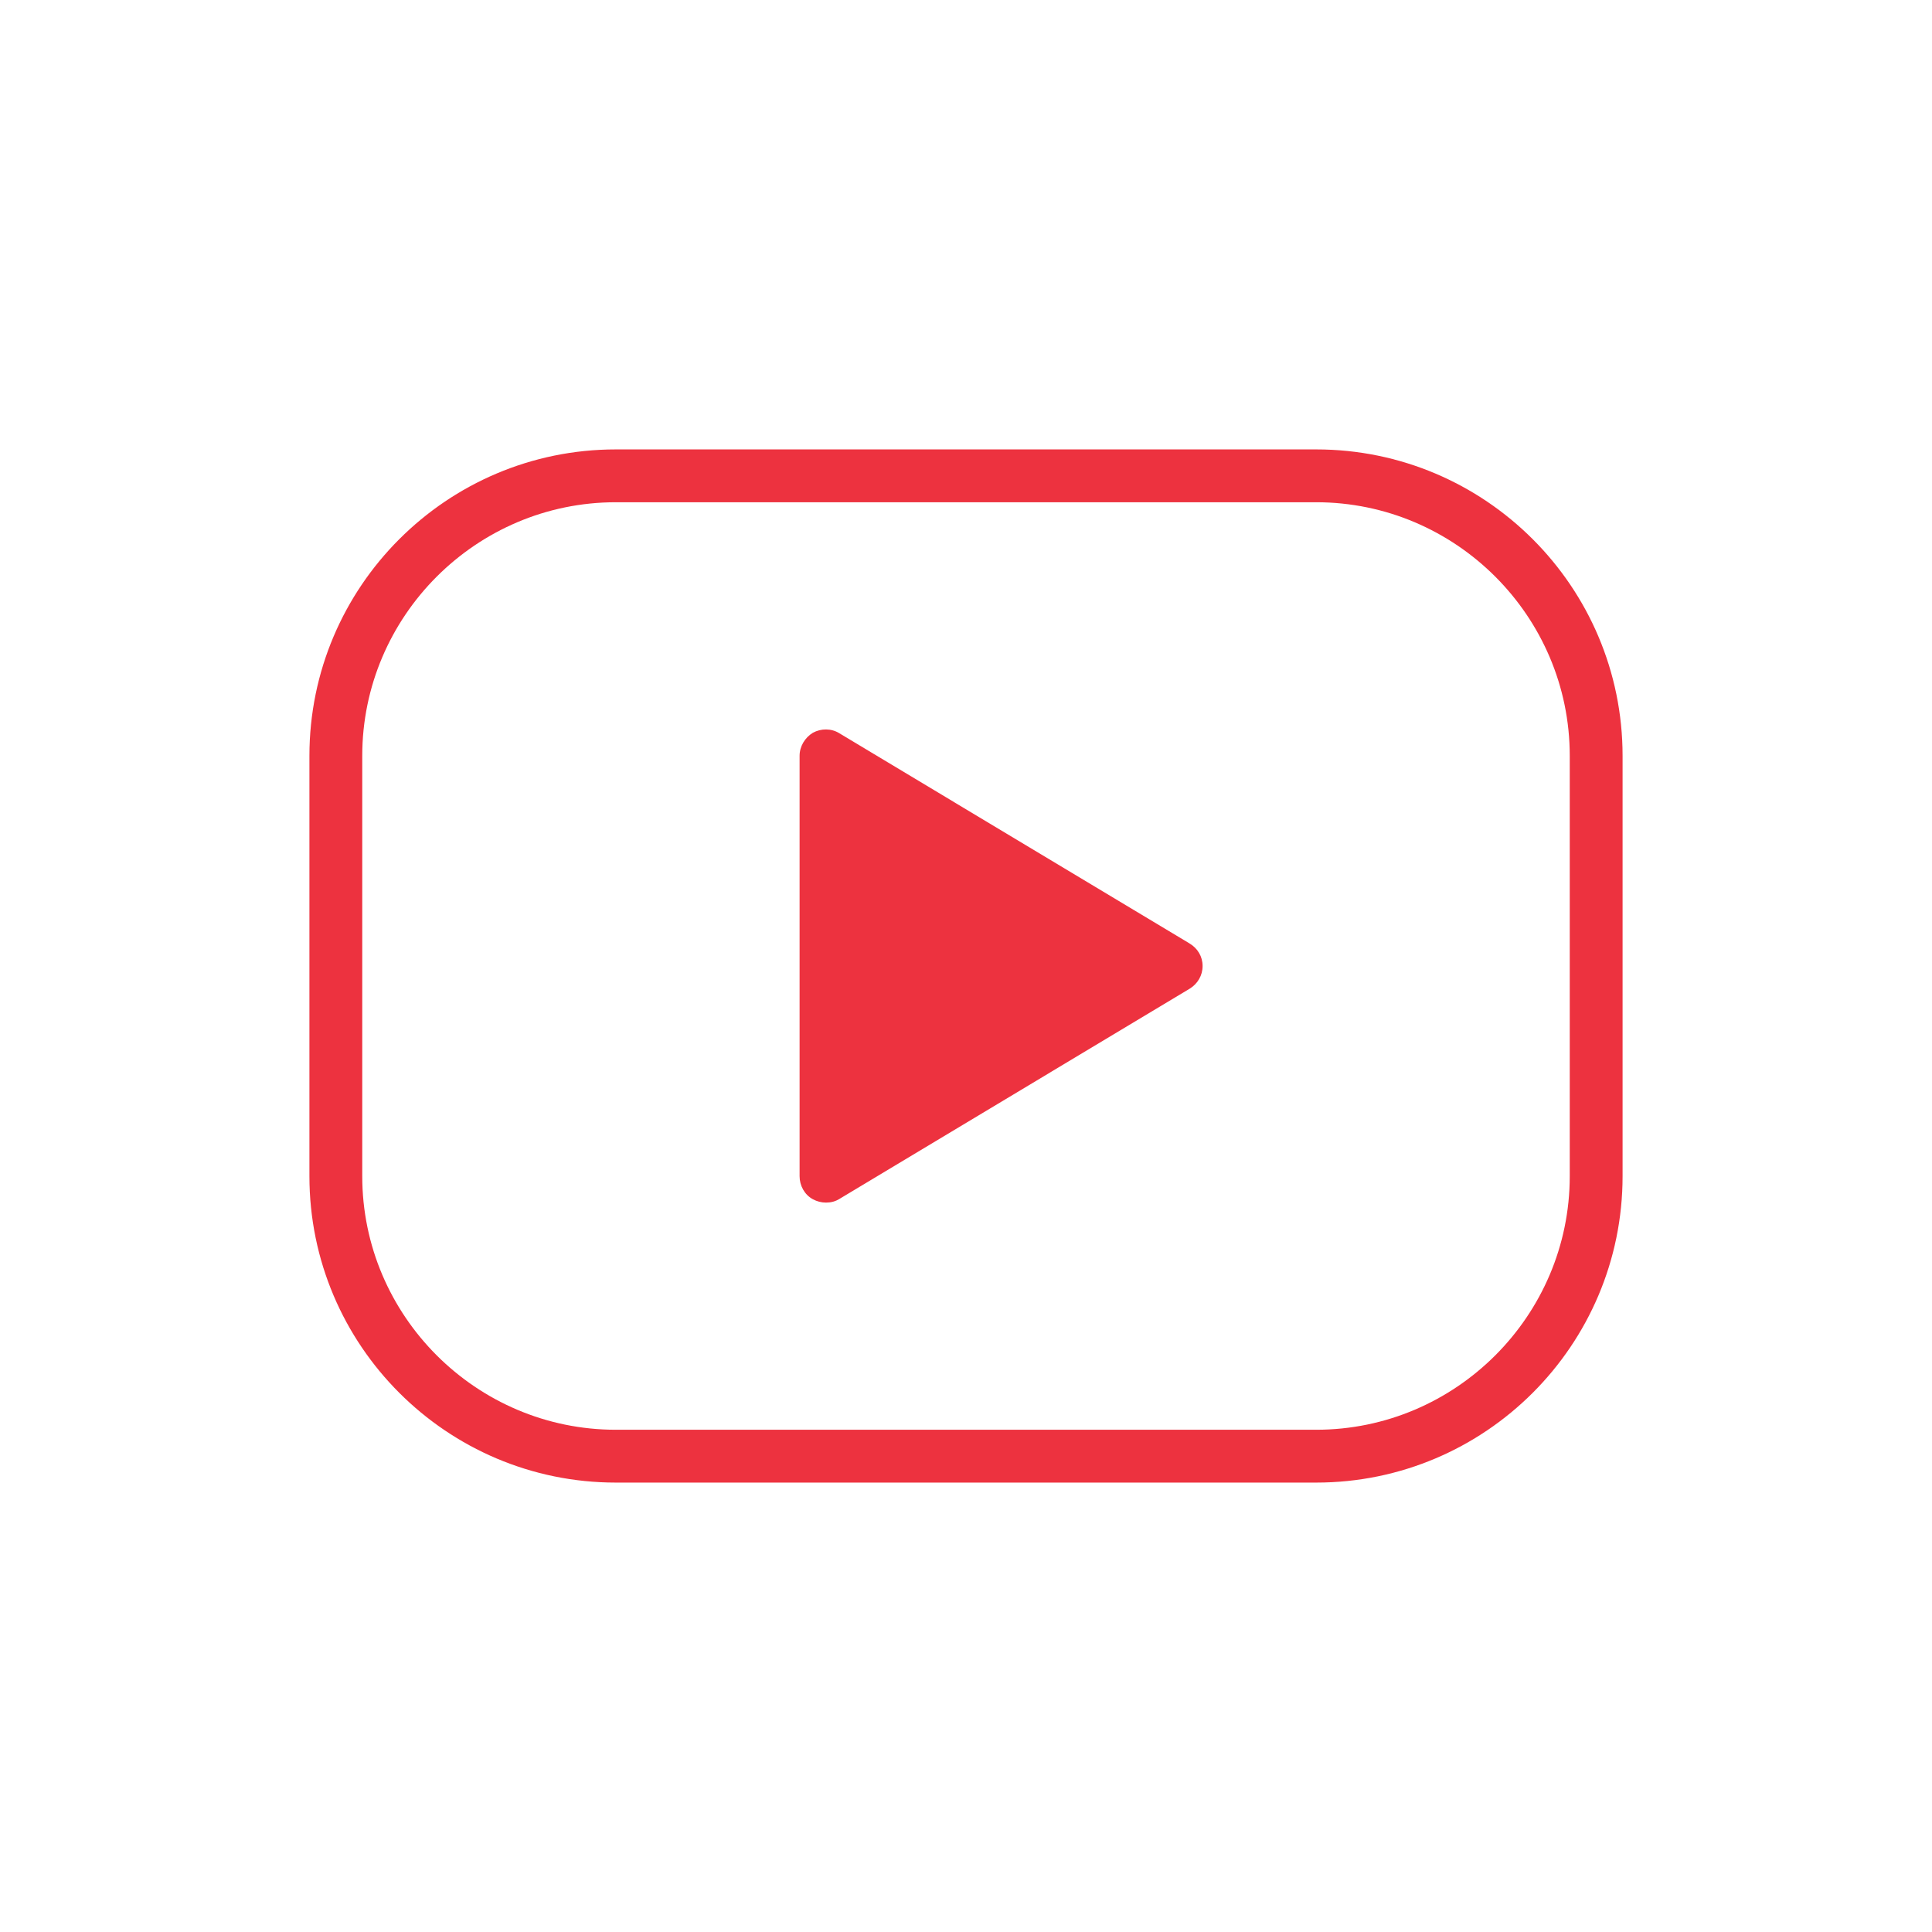 <?xml version="1.0" encoding="utf-8"?>
<!-- Generator: Adobe Illustrator 26.3.1, SVG Export Plug-In . SVG Version: 6.00 Build 0)  -->
<svg version="1.1" id="Layer_1" xmlns="http://www.w3.org/2000/svg" xmlns:xlink="http://www.w3.org/1999/xlink" x="0px" y="0px"
	 viewBox="0 0 512 512" style="enable-background:new 0 0 512 512;" xml:space="preserve">
<style type="text/css">
	.st0{fill:#ED323F;}
</style>
<g>
	<path class="st0" d="M348.8,119.1H163.2c-44.8,0-81.2,36.4-81.2,81.2v111.4c0,44.8,36.4,81.2,81.2,81.2h185.6
		c44.8,0,81.2-36.4,81.2-81.2V200.3C430,155.5,393.6,119.1,348.8,119.1z M416,311.7c0,37-30.2,67.2-67.2,67.2H163.2
		c-37,0-67.2-30.2-67.2-67.2V200.3c0-37,30.2-67.2,67.2-67.2h185.6c37,0,67.2,30.2,67.2,67.2V311.7z"/>
	<path class="st0" d="M318.7,256c0,2.5-1.3,4.7-3.4,6l-92.8,55.7c-1.1,0.7-2.3,1-3.6,1c-1.2,0-2.4-0.3-3.5-0.9
		c-2.2-1.2-3.5-3.6-3.5-6.1V200.3c0-2.5,1.4-4.8,3.5-6.1c2.2-1.2,4.9-1.2,7,0.1l92.8,55.7C317.4,251.3,318.7,253.5,318.7,256z"/>
</g>
</svg>
